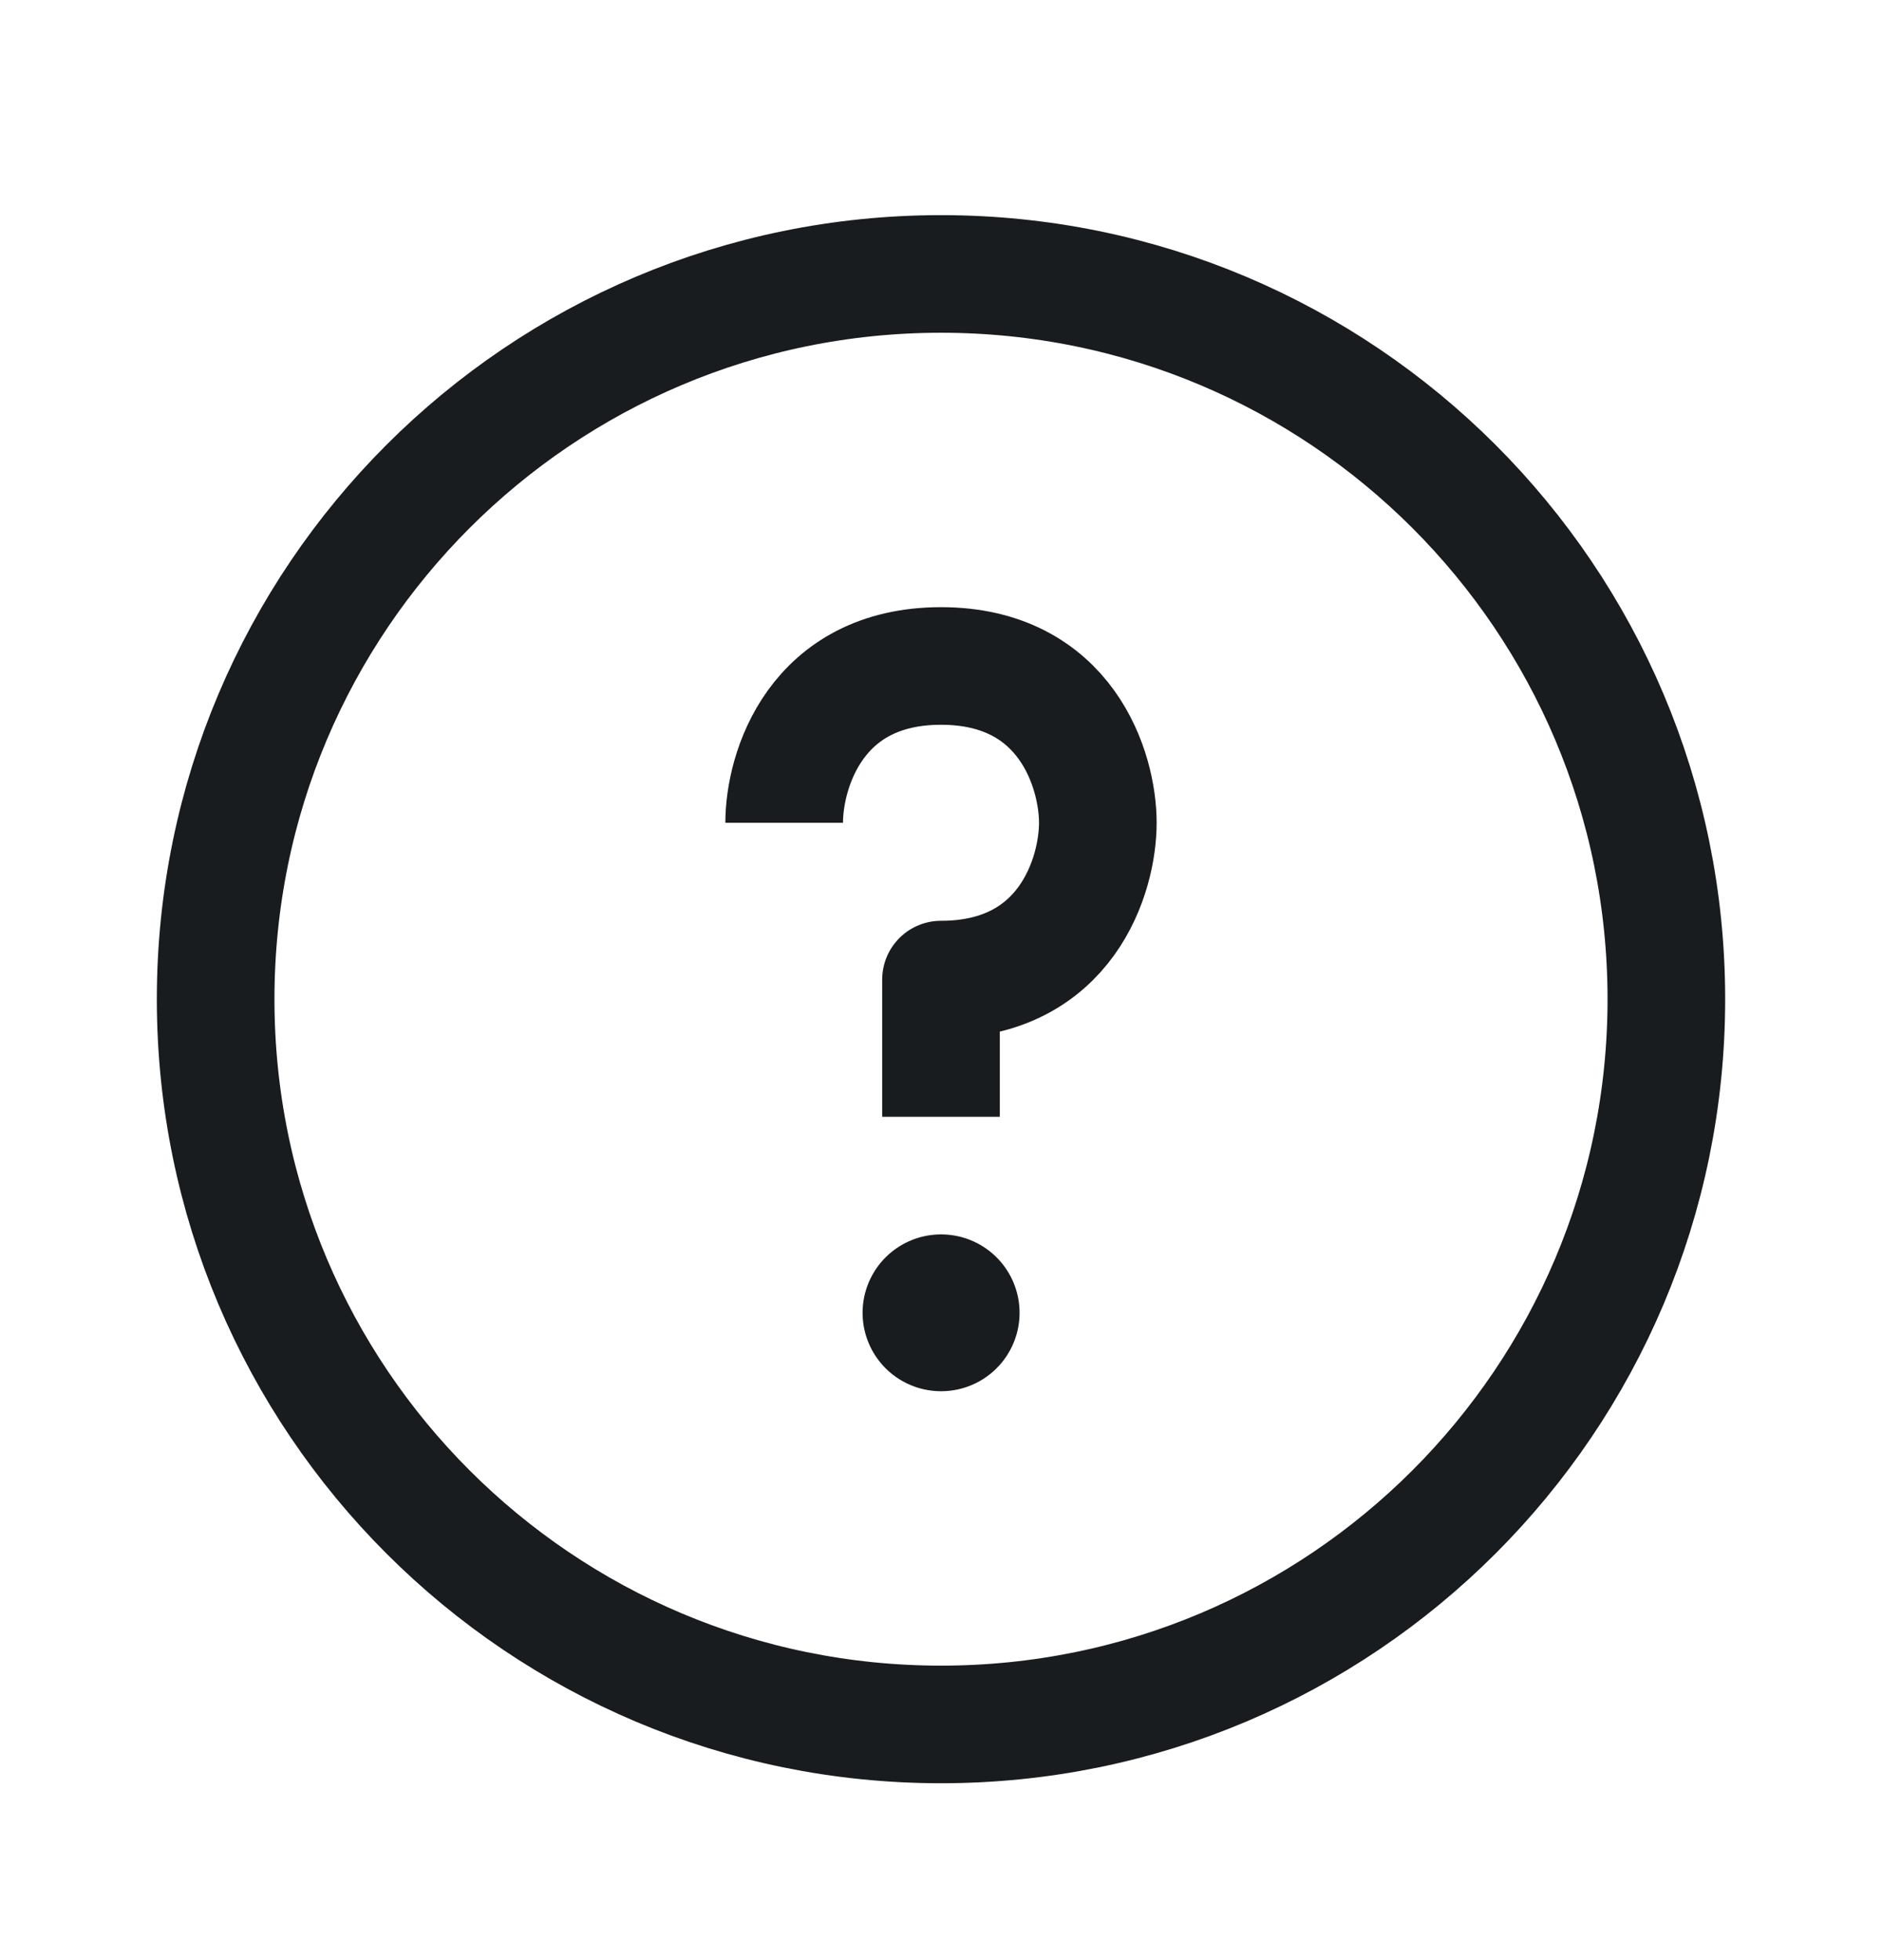 <svg width="24" height="25" viewBox="0 0 24 25" fill="none" xmlns="http://www.w3.org/2000/svg">
<path d="M12 16.744H12.002" stroke="#191C1E" stroke-width="2" stroke-linecap="round" stroke-linejoin="round"/>
<path d="M10 10.494C10 9.828 10.4 8.494 12 8.494C13.6 8.494 14 9.828 14 10.494C14 11.161 13.6 12.494 12 12.494V14.244M21.25 12.744C21.25 17.853 17.109 21.994 12 21.994C6.891 21.994 2.75 17.853 2.75 12.744C2.75 7.636 6.891 3.494 12 3.494C17.109 3.494 21.25 7.636 21.25 12.744Z" stroke="#191C1E" stroke-width="1.5" stroke-linejoin="round"/>
</svg>
